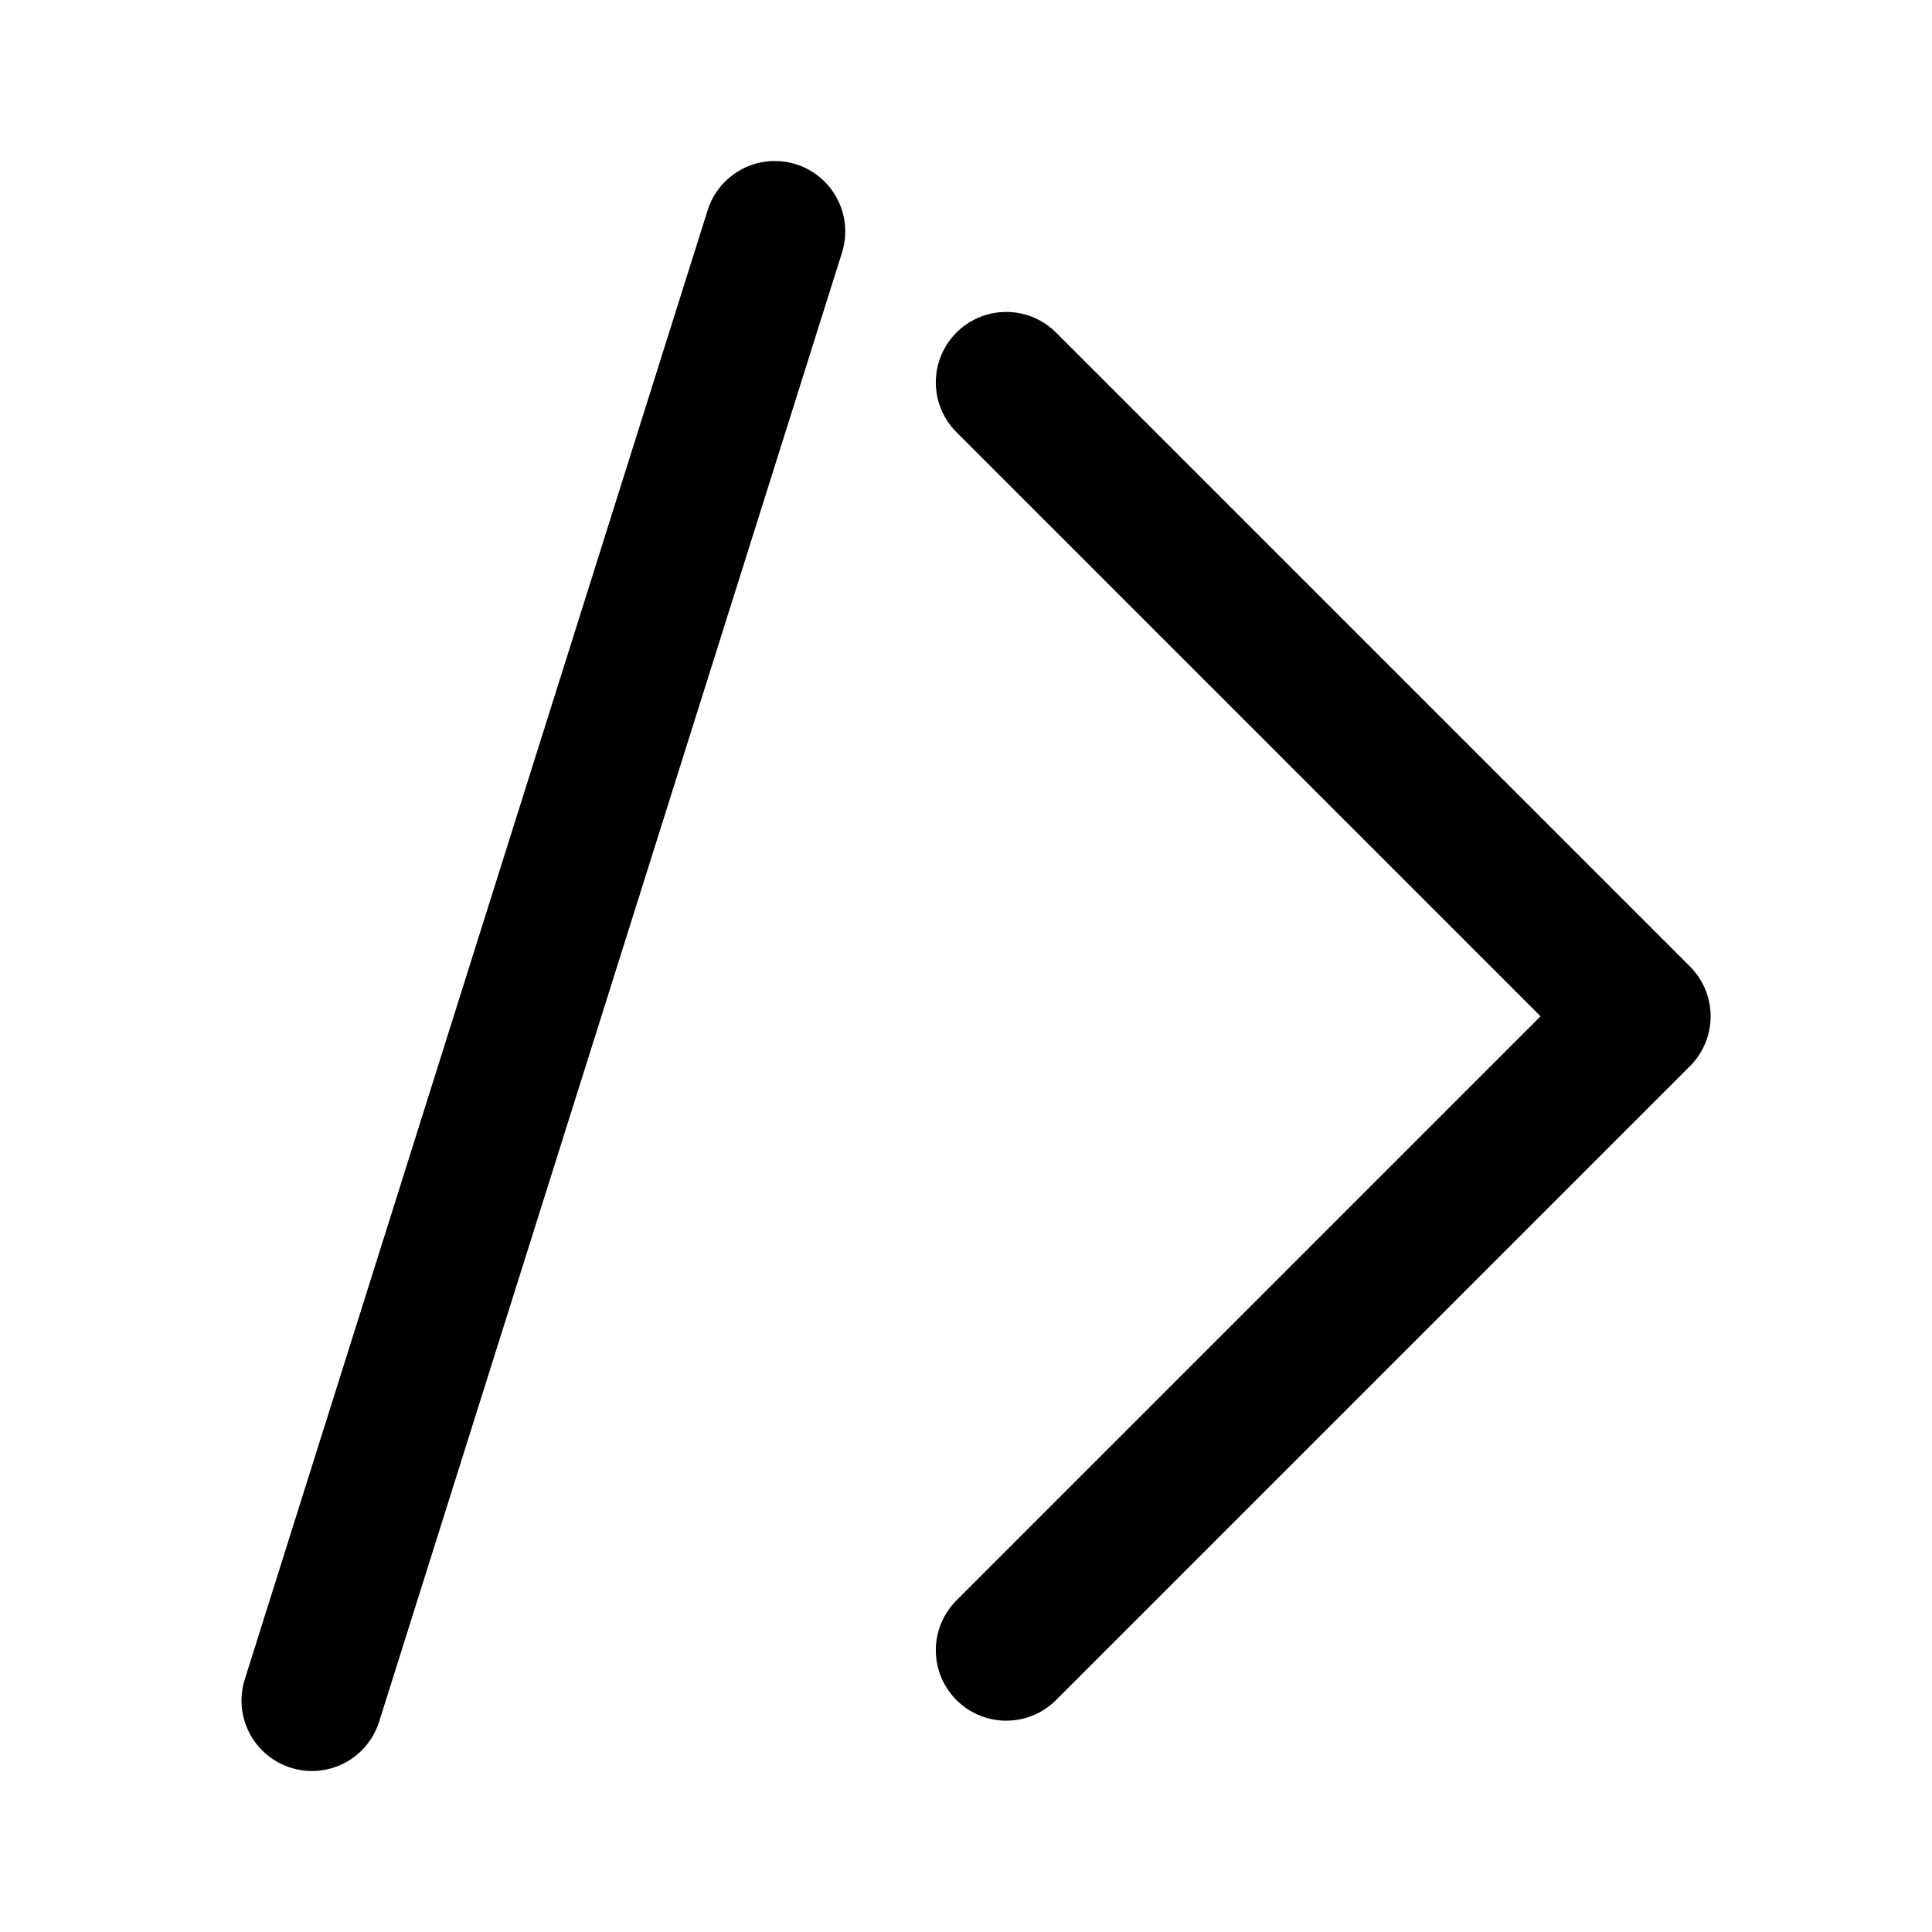 <svg width="192" height="192" viewBox="0 0 192 192" fill="none" xmlns="http://www.w3.org/2000/svg"><path d="M77 23 31 169m69-131 63 63-63 63" stroke="#000" stroke-width="14" stroke-linecap="round" stroke-linejoin="round"/></svg>